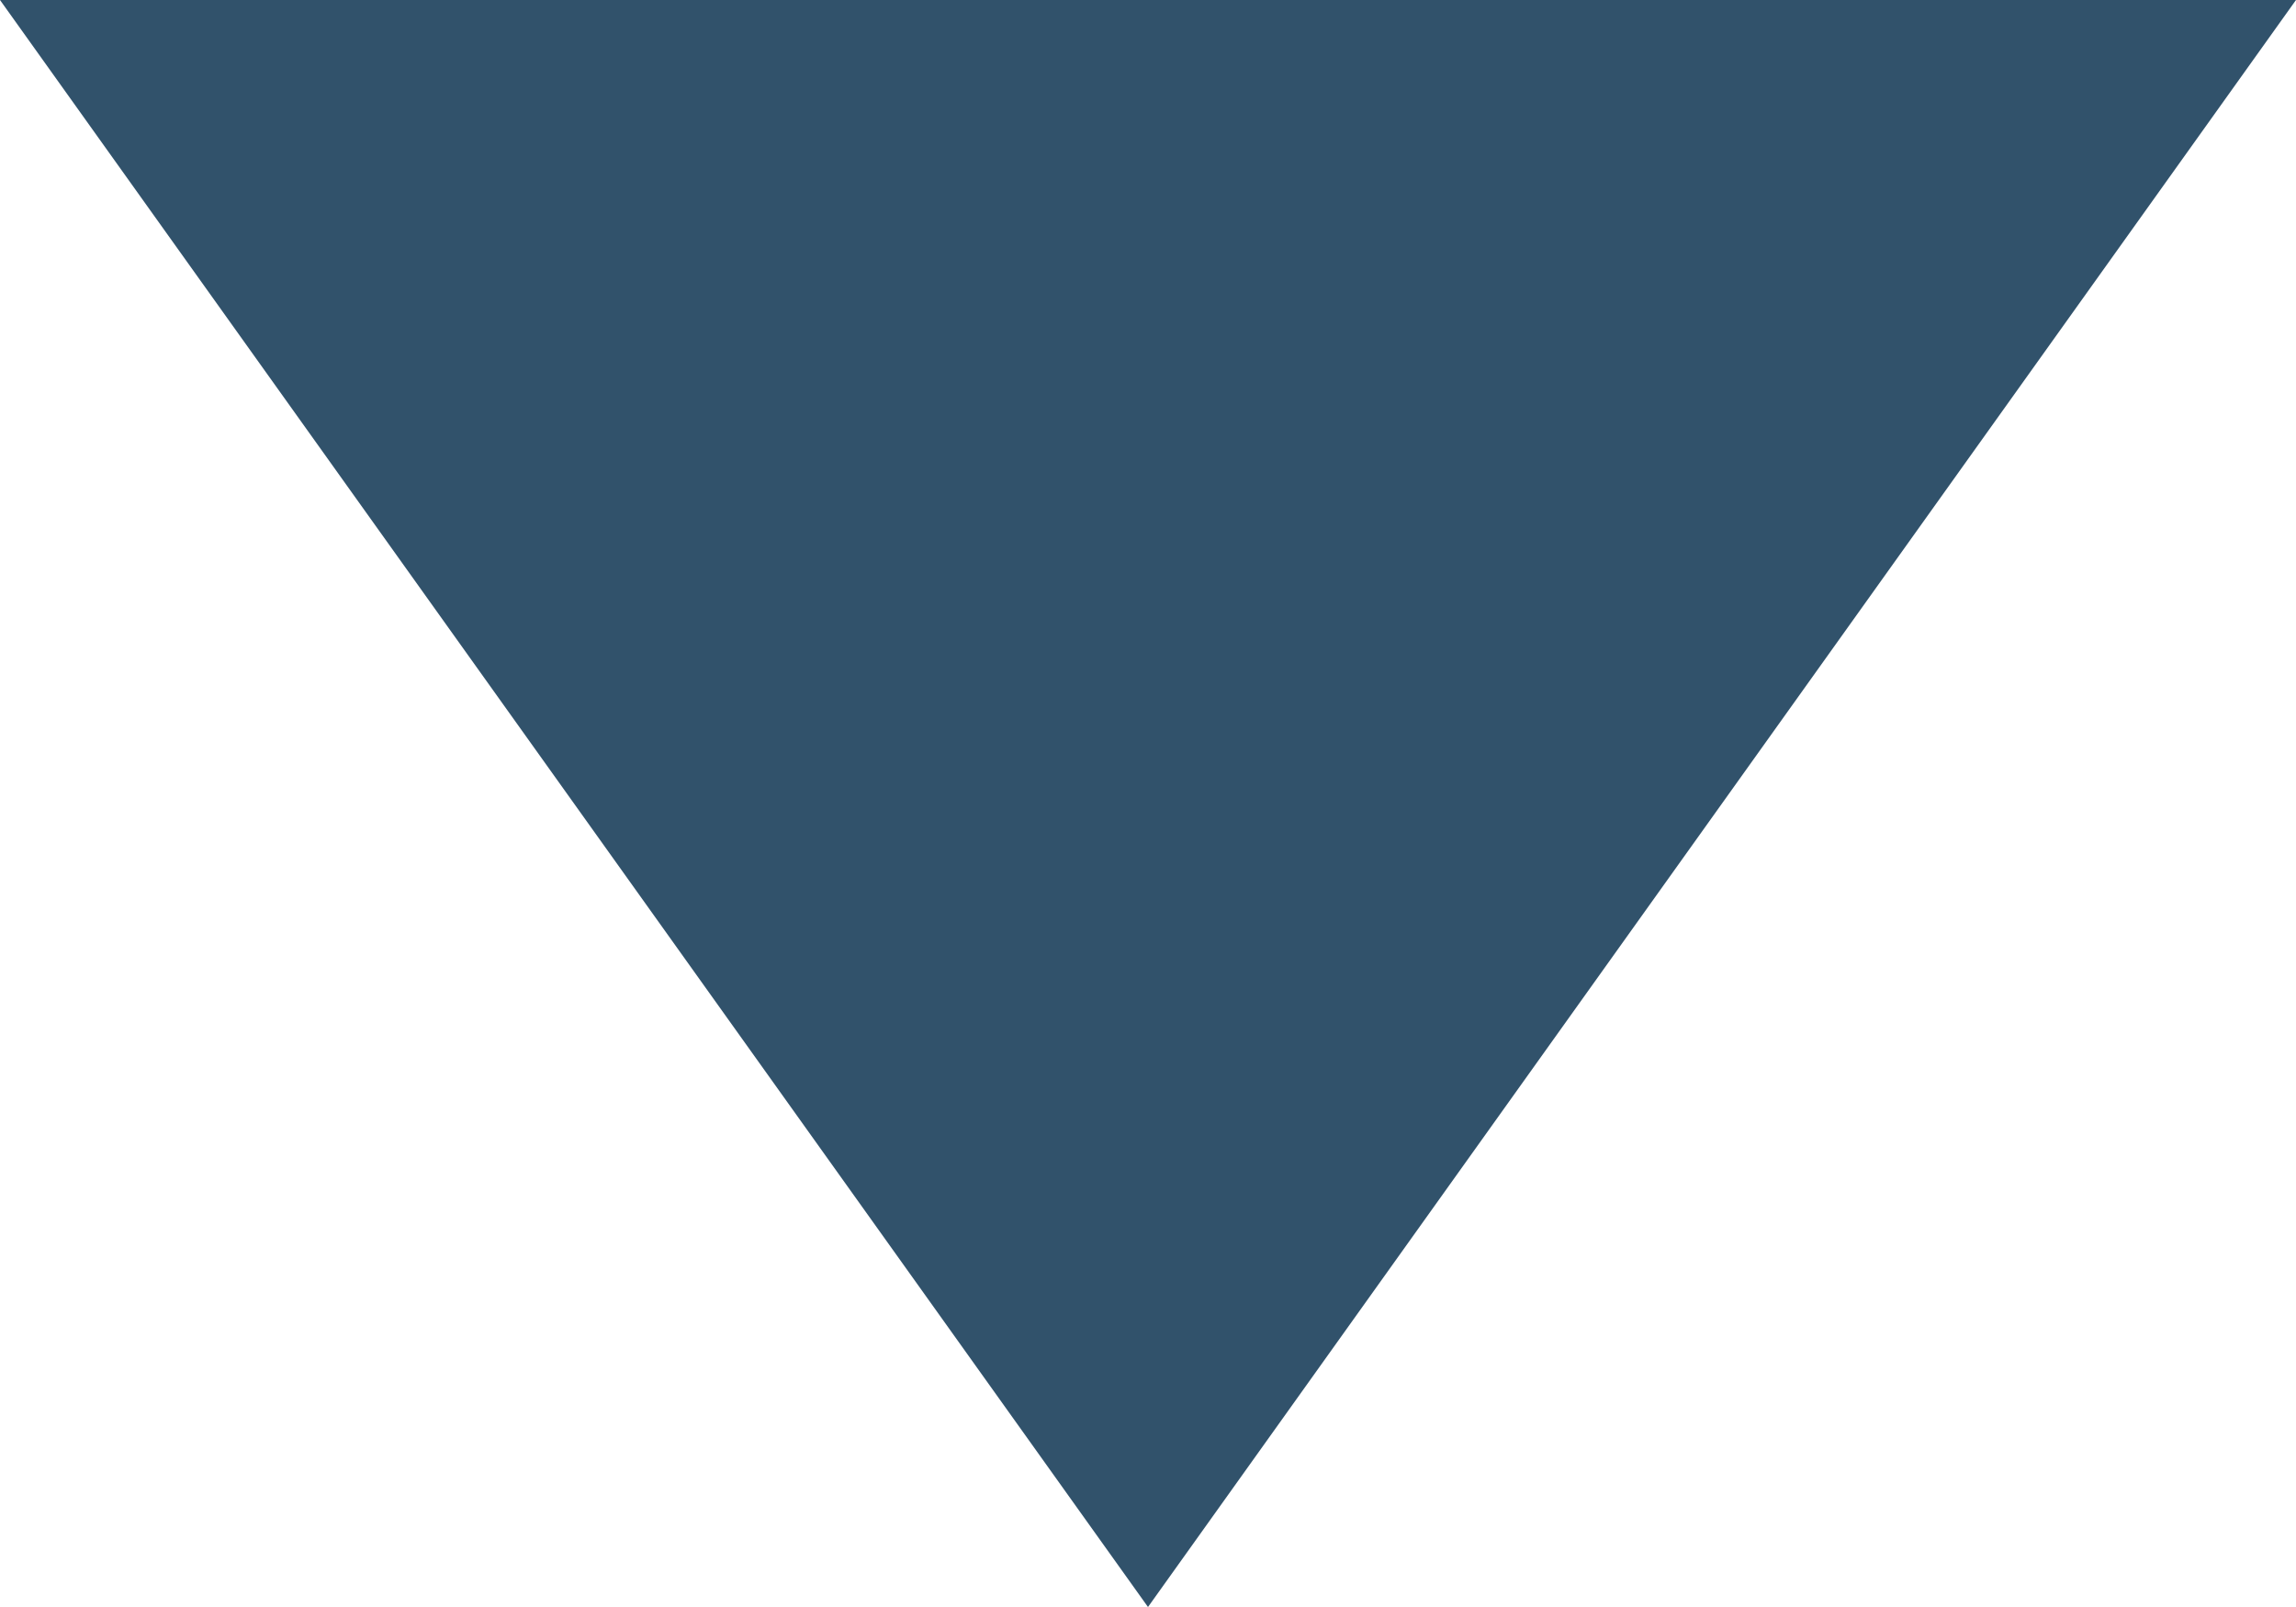 <svg xmlns="http://www.w3.org/2000/svg" width="10" height="7" viewBox="0 0 10 7">
  <defs>
    <style>
      .cls-1 {
        fill: #31526b;
        fill-rule: evenodd;
      }
    </style>
  </defs>
  <path id="triangle-bottom.svg" class="cls-1" d="M10,2L5,9,0,2H10Z" transform="translate(0 -2)"/>
</svg>
